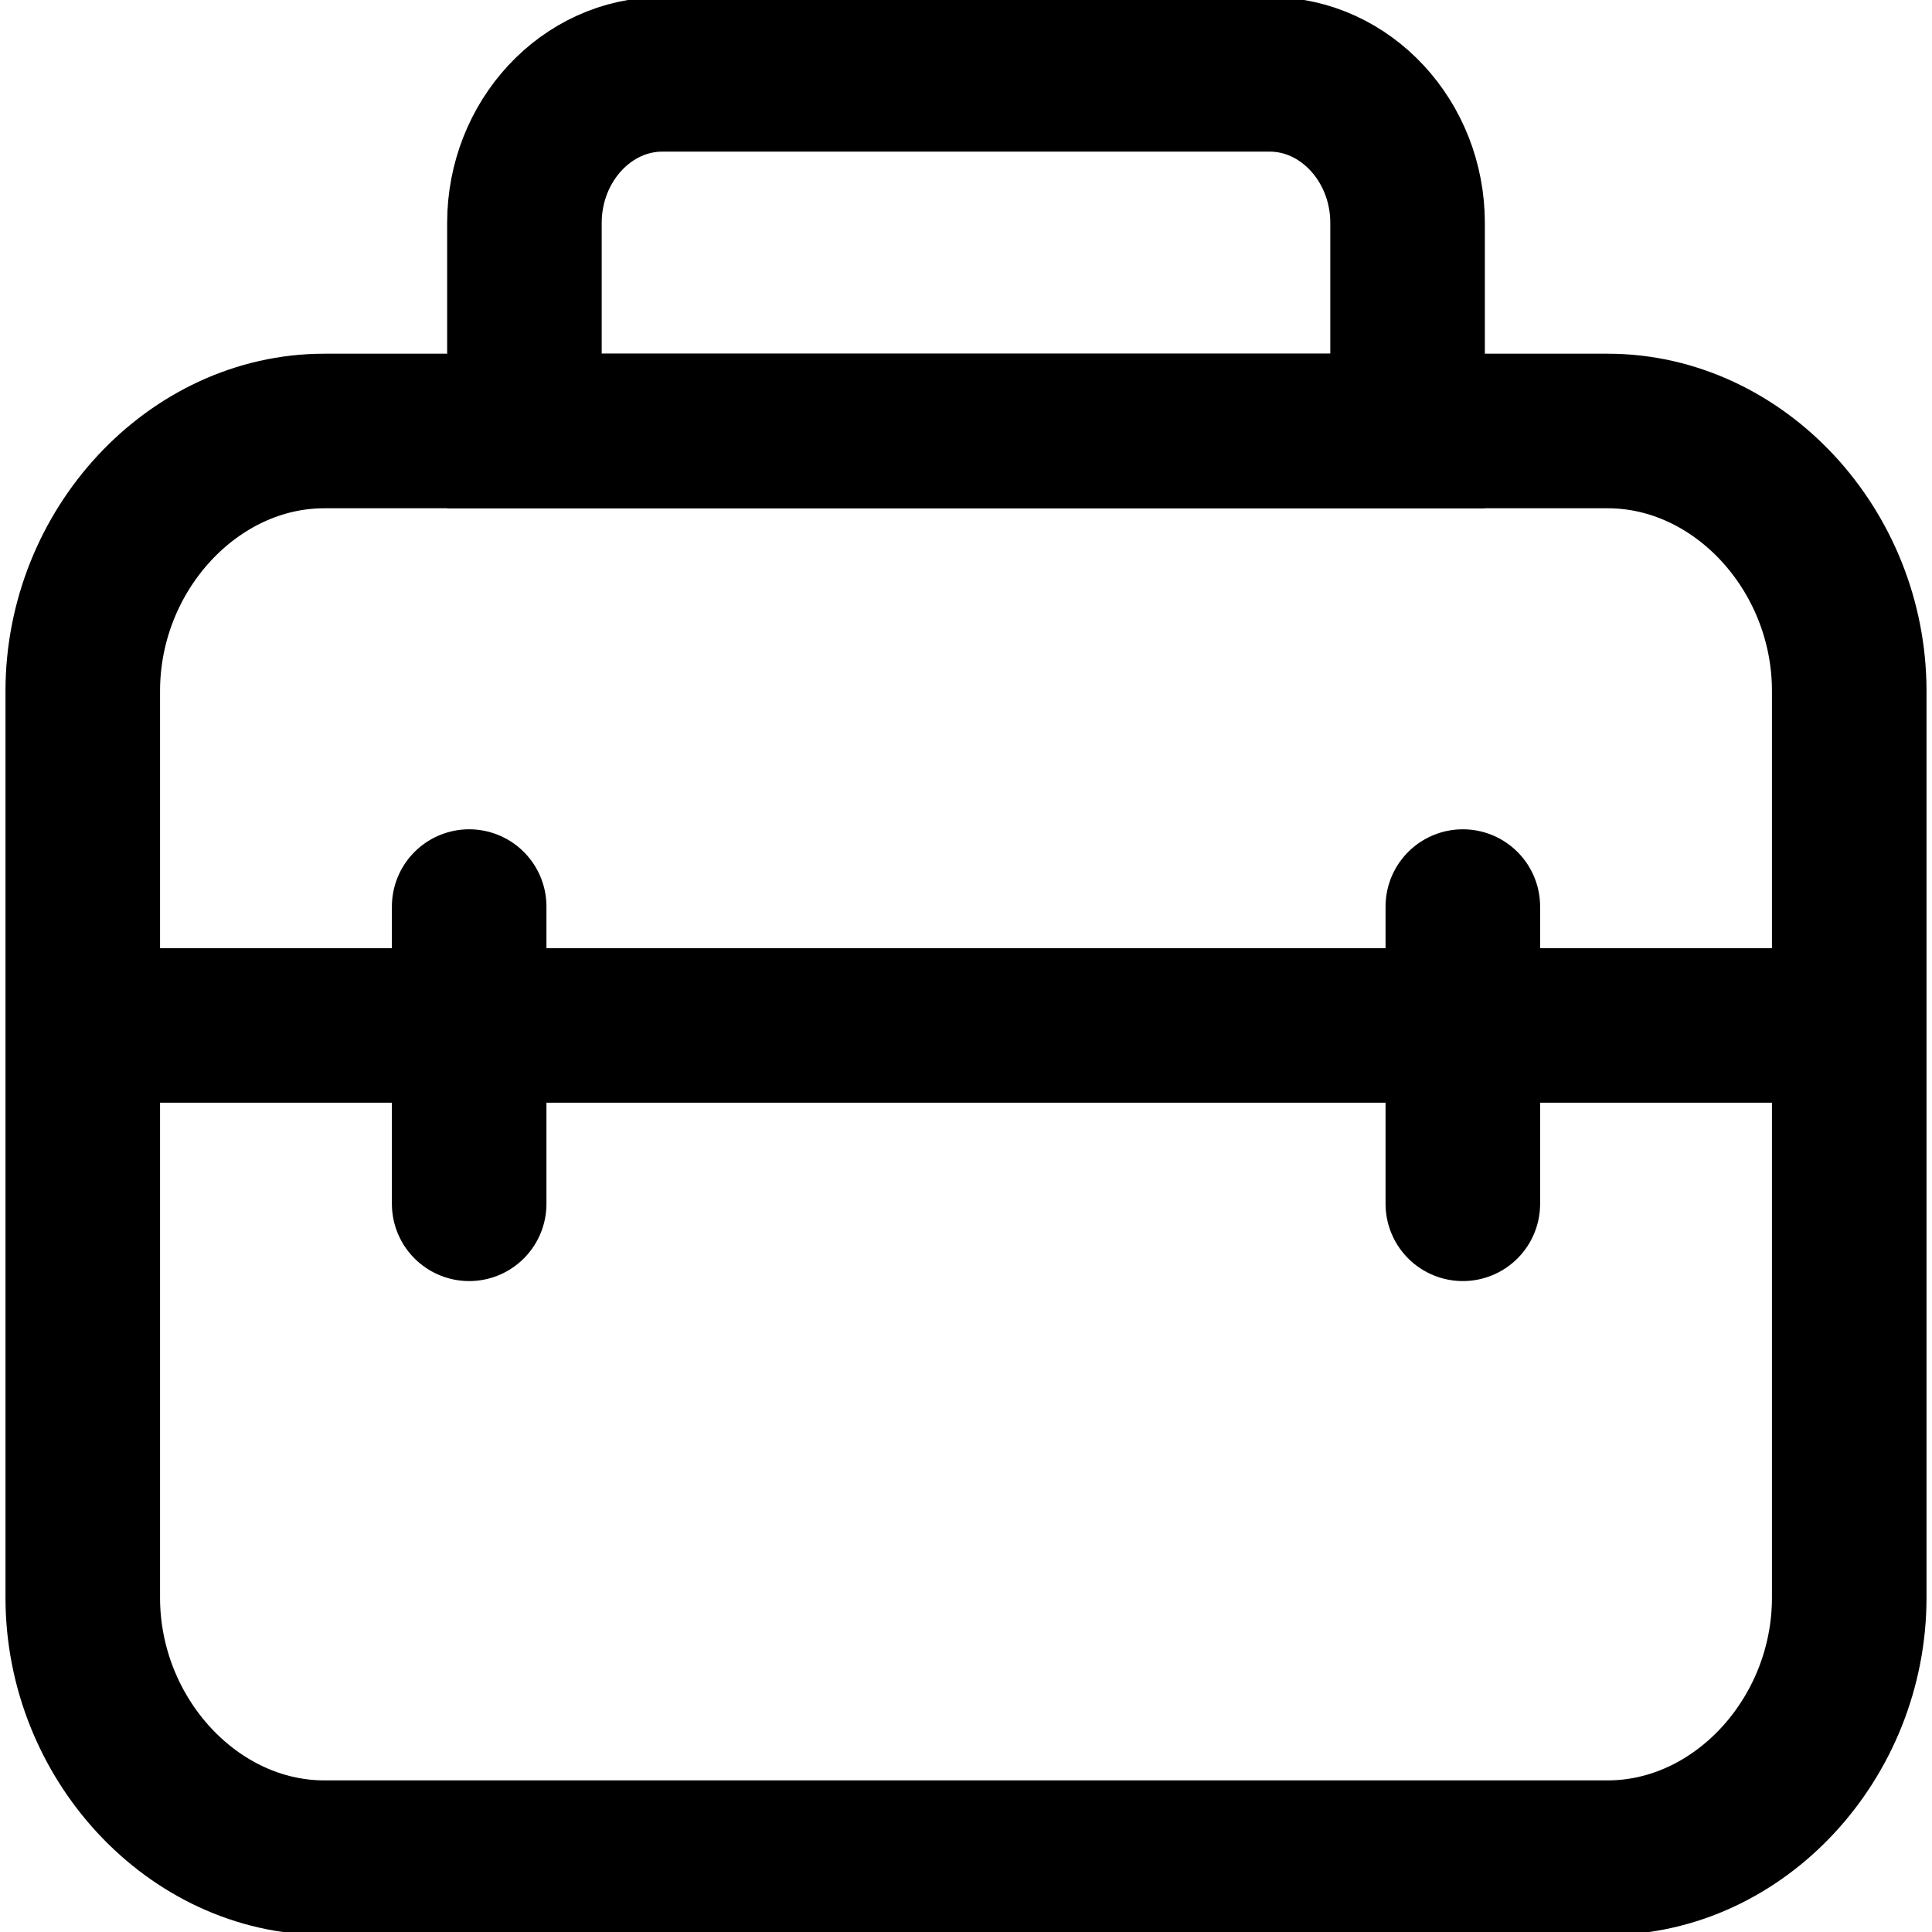 <svg width="25" height="25" viewBox="0 0 25 25" fill="none" xmlns="http://www.w3.org/2000/svg">
<g clip-path="url(#clip0_82_30)">
<path d="M20.804 24.038H4.196C2.5 24.038 1.071 22.5 1.071 20.673V8.942C1.071 7.115 2.5 5.577 4.196 5.577H20.804C22.5 5.577 23.929 7.115 23.929 8.942V20.673C23.929 22.5 22.5 24.038 20.804 24.038Z" stroke="black" stroke-width="2" stroke-miterlimit="10"/>
<path d="M18.214 5.577H6.786V2.885C6.786 1.827 7.589 0.962 8.571 0.962H16.429C17.411 0.962 18.214 1.827 18.214 2.885V5.577Z" stroke="black" stroke-width="2" stroke-miterlimit="10"/>
<path d="M1.786 13.269H23.929" stroke="black" stroke-width="2" stroke-miterlimit="10"/>
<path d="M6.071 11.731V15.577" stroke="black" stroke-width="2" stroke-miterlimit="10" stroke-linecap="round"/>
<path d="M18.929 11.731V15.577" stroke="black" stroke-width="2" stroke-miterlimit="10" stroke-linecap="round"/>
</g>
<defs>
<clipPath id="clip0_82_30">
<rect width="25" height="25" fill="white"/>
</clipPath>
</defs>
</svg>
